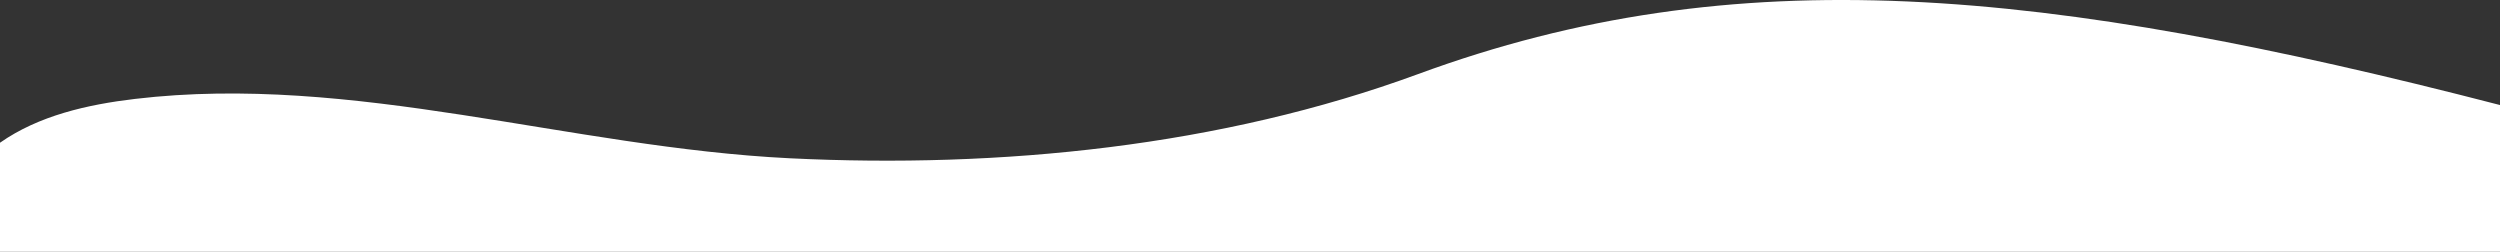 <svg xmlns="http://www.w3.org/2000/svg" height="143.158" width="1421.33"><rect width="100%" height="100%" fill="#333333" stroke="none"/><g data-name="Layer 2"><path d="M0 81.146c22-15.41 49.62-21.7 76.75-24.91 124.07-14.68 247.41 27.6 372.25 33.75 119.85 5.88 245.28-6.72 357.21-47.86 181-66.54 355.91-49.43 615.12 17.59v83.442H0z" fill="#fff" data-name="Layer 1"/></g></svg>